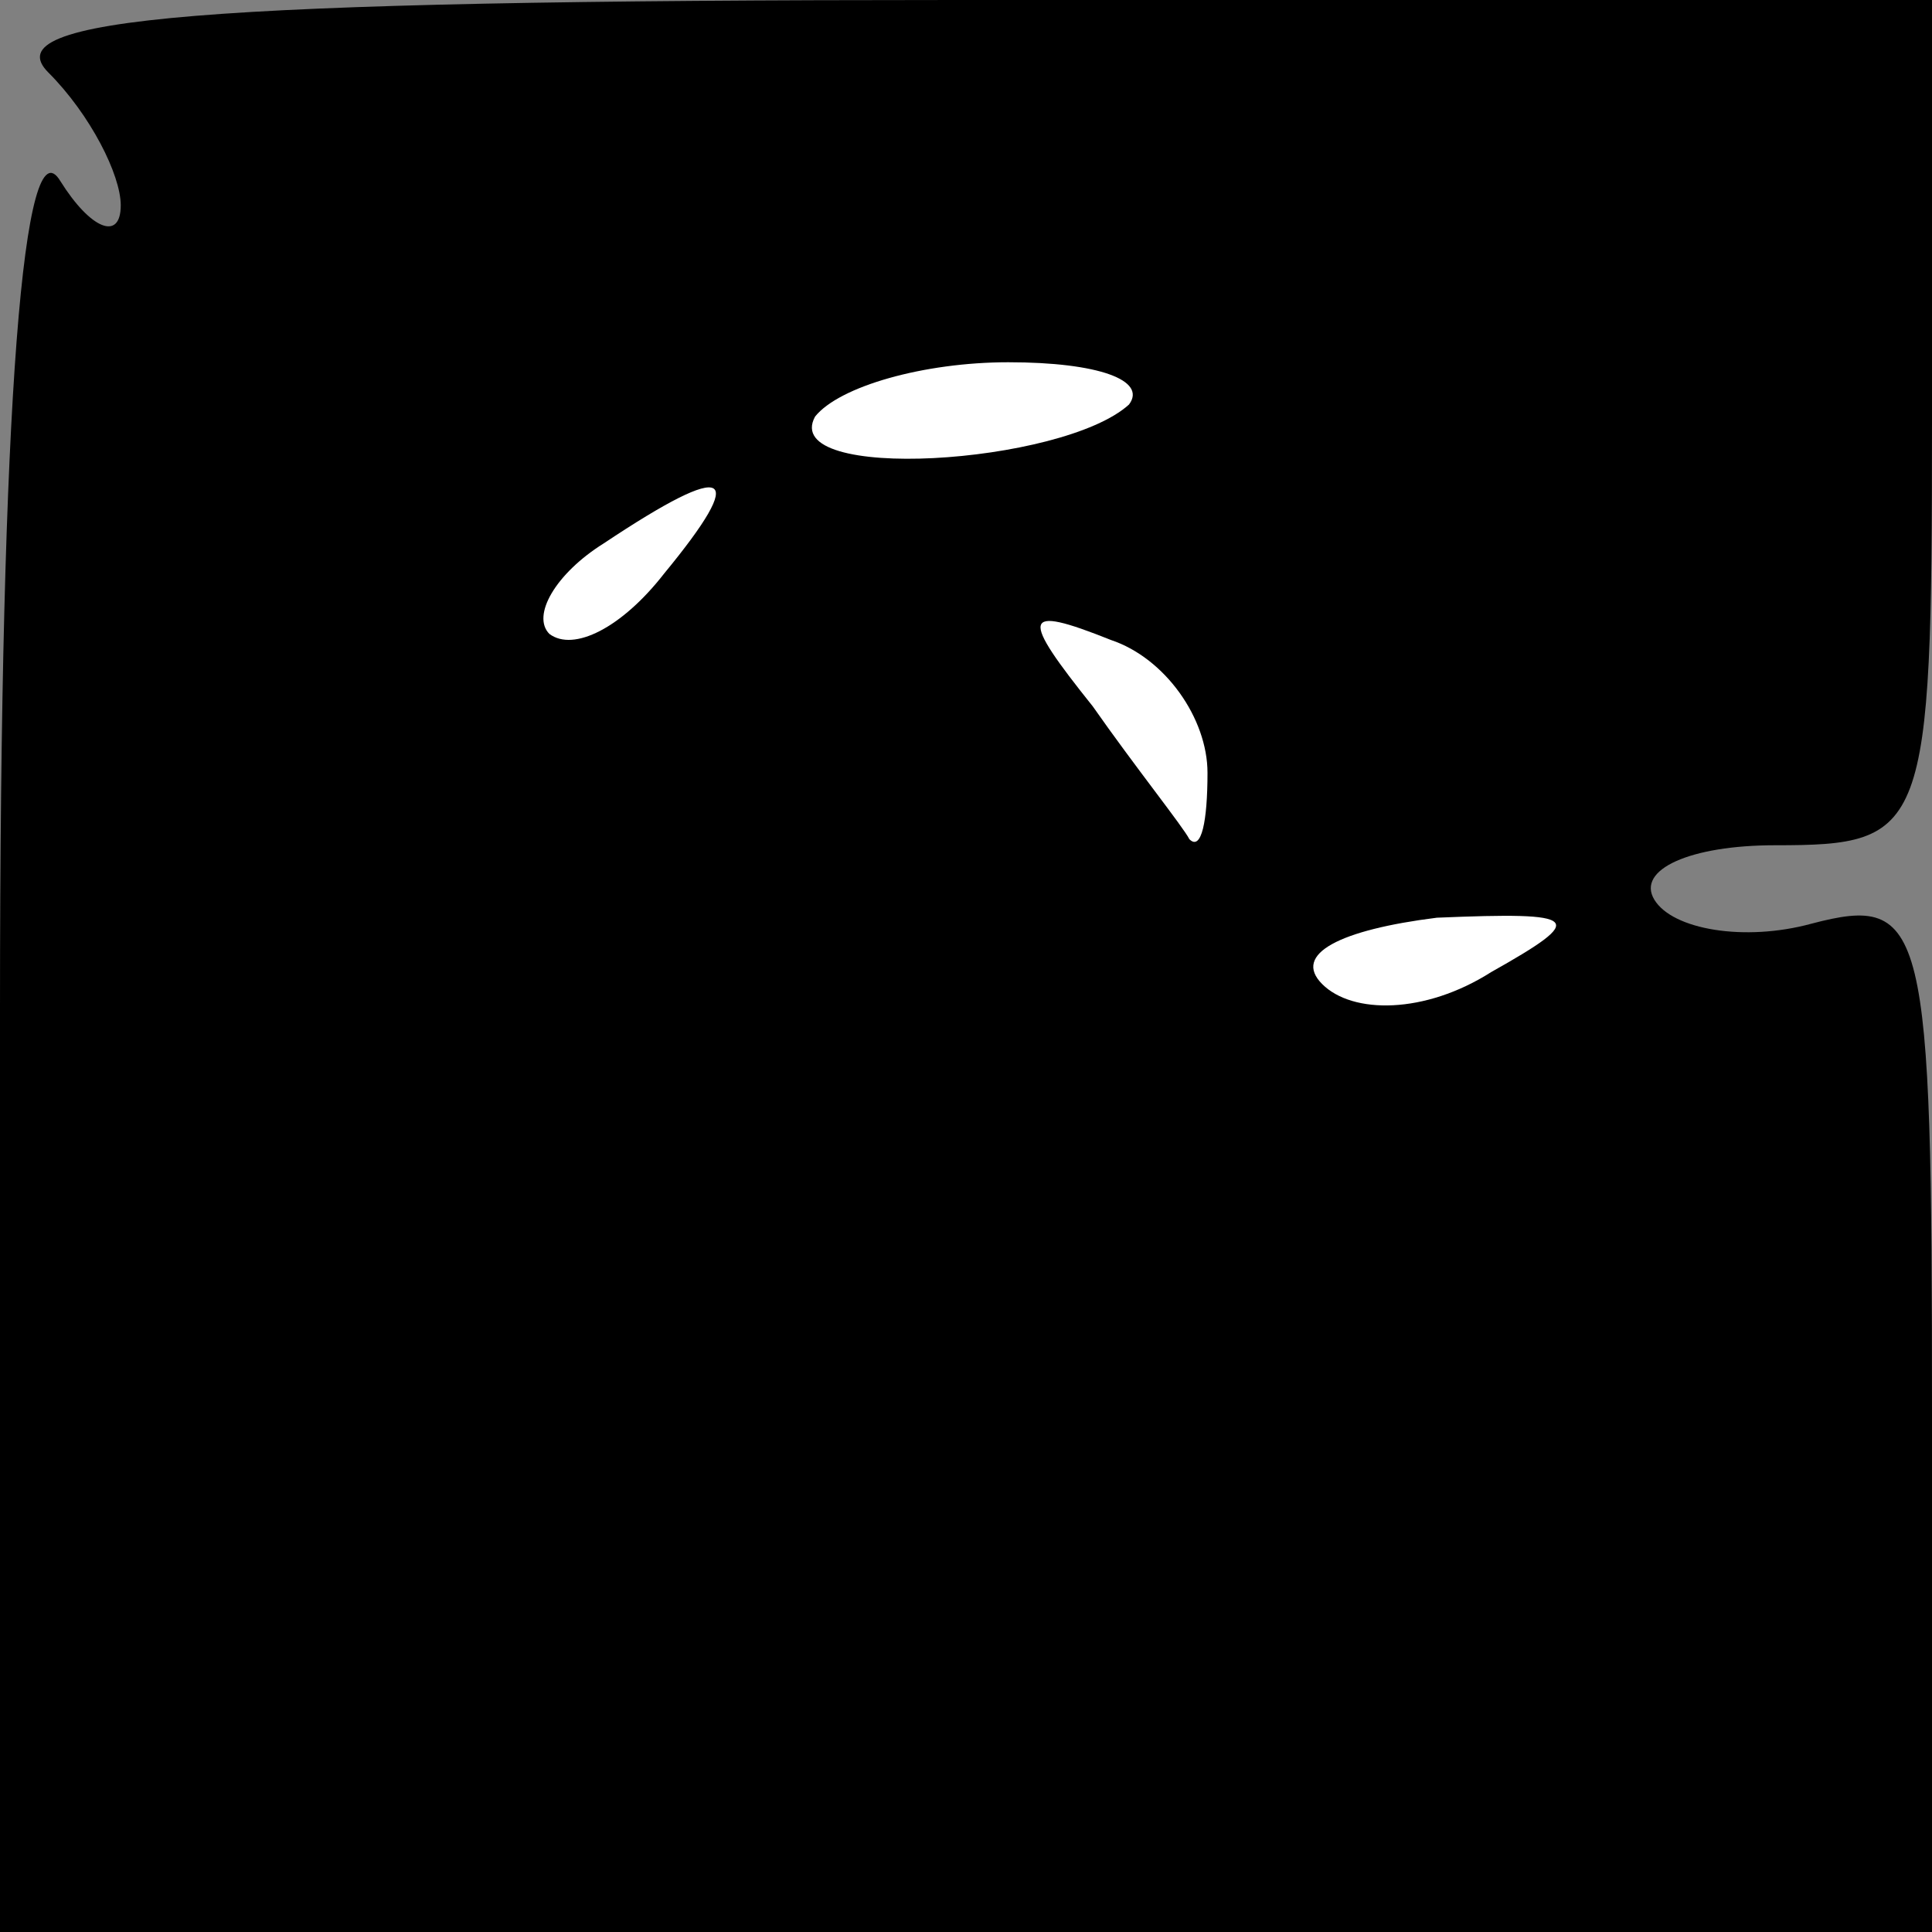 <?xml version="1.0" standalone="no"?>
<!DOCTYPE svg PUBLIC "-//W3C//DTD SVG 20010904//EN"
 "http://www.w3.org/TR/2001/REC-SVG-20010904/DTD/svg10.dtd">
<svg version="1.0" xmlns="http://www.w3.org/2000/svg"
 width="32pt" height="32pt" viewBox="0 0 32 32"
 preserveAspectRatio="xMidYMid meet">
<rect x="0" y="0" width="32" height="32" fill="#808080" stroke="none"/>
<g transform="translate(0,32) scale(0.1,-0.1)"
fill="#000000" stroke="none">
<path fill="#000000" stroke="none" d="M8 308 c7 -7 12 -17 12 -22 0 -6 -5 -4
-10 4 -6 10 -10 -35 -10 -137 l0 -153 160 0 160 0 0 86 c0 81 -1 86 -20 81
-11 -3 -23 -1 -26 4 -3 5 6 9 20 9 25 0 26 2 26 70 l0 70 -162 0 c-126 0 -159
-3 -150 -12z"/>
<path fill="#ffffff" stroke="none" d="M187 253 c-11 -10 -58 -13 -52 -2 4 5
18 9 32 9 15 0 23 -3 20 -7z"/>
<path fill="#ffffff" stroke="none" d="M110 225 c-7 -9 -15 -13 -19 -10 -3 3
1 10 9 15 21 14 24 12 10 -5z"/>
<path fill="#ffffff" stroke="none" d="M200 192 c0 -8 -1 -13 -3 -11 -1 2 -9
12 -16 22 -12 15 -12 17 3 11 9 -3 16 -13 16 -22z"/>
<path fill="#ffffff" stroke="none" d="M247 159 c-11 -7 -23 -7 -28 -2 -5 5 3
9 19 11 24 1 25 0 9 -9z"/>
</g>
</svg>
